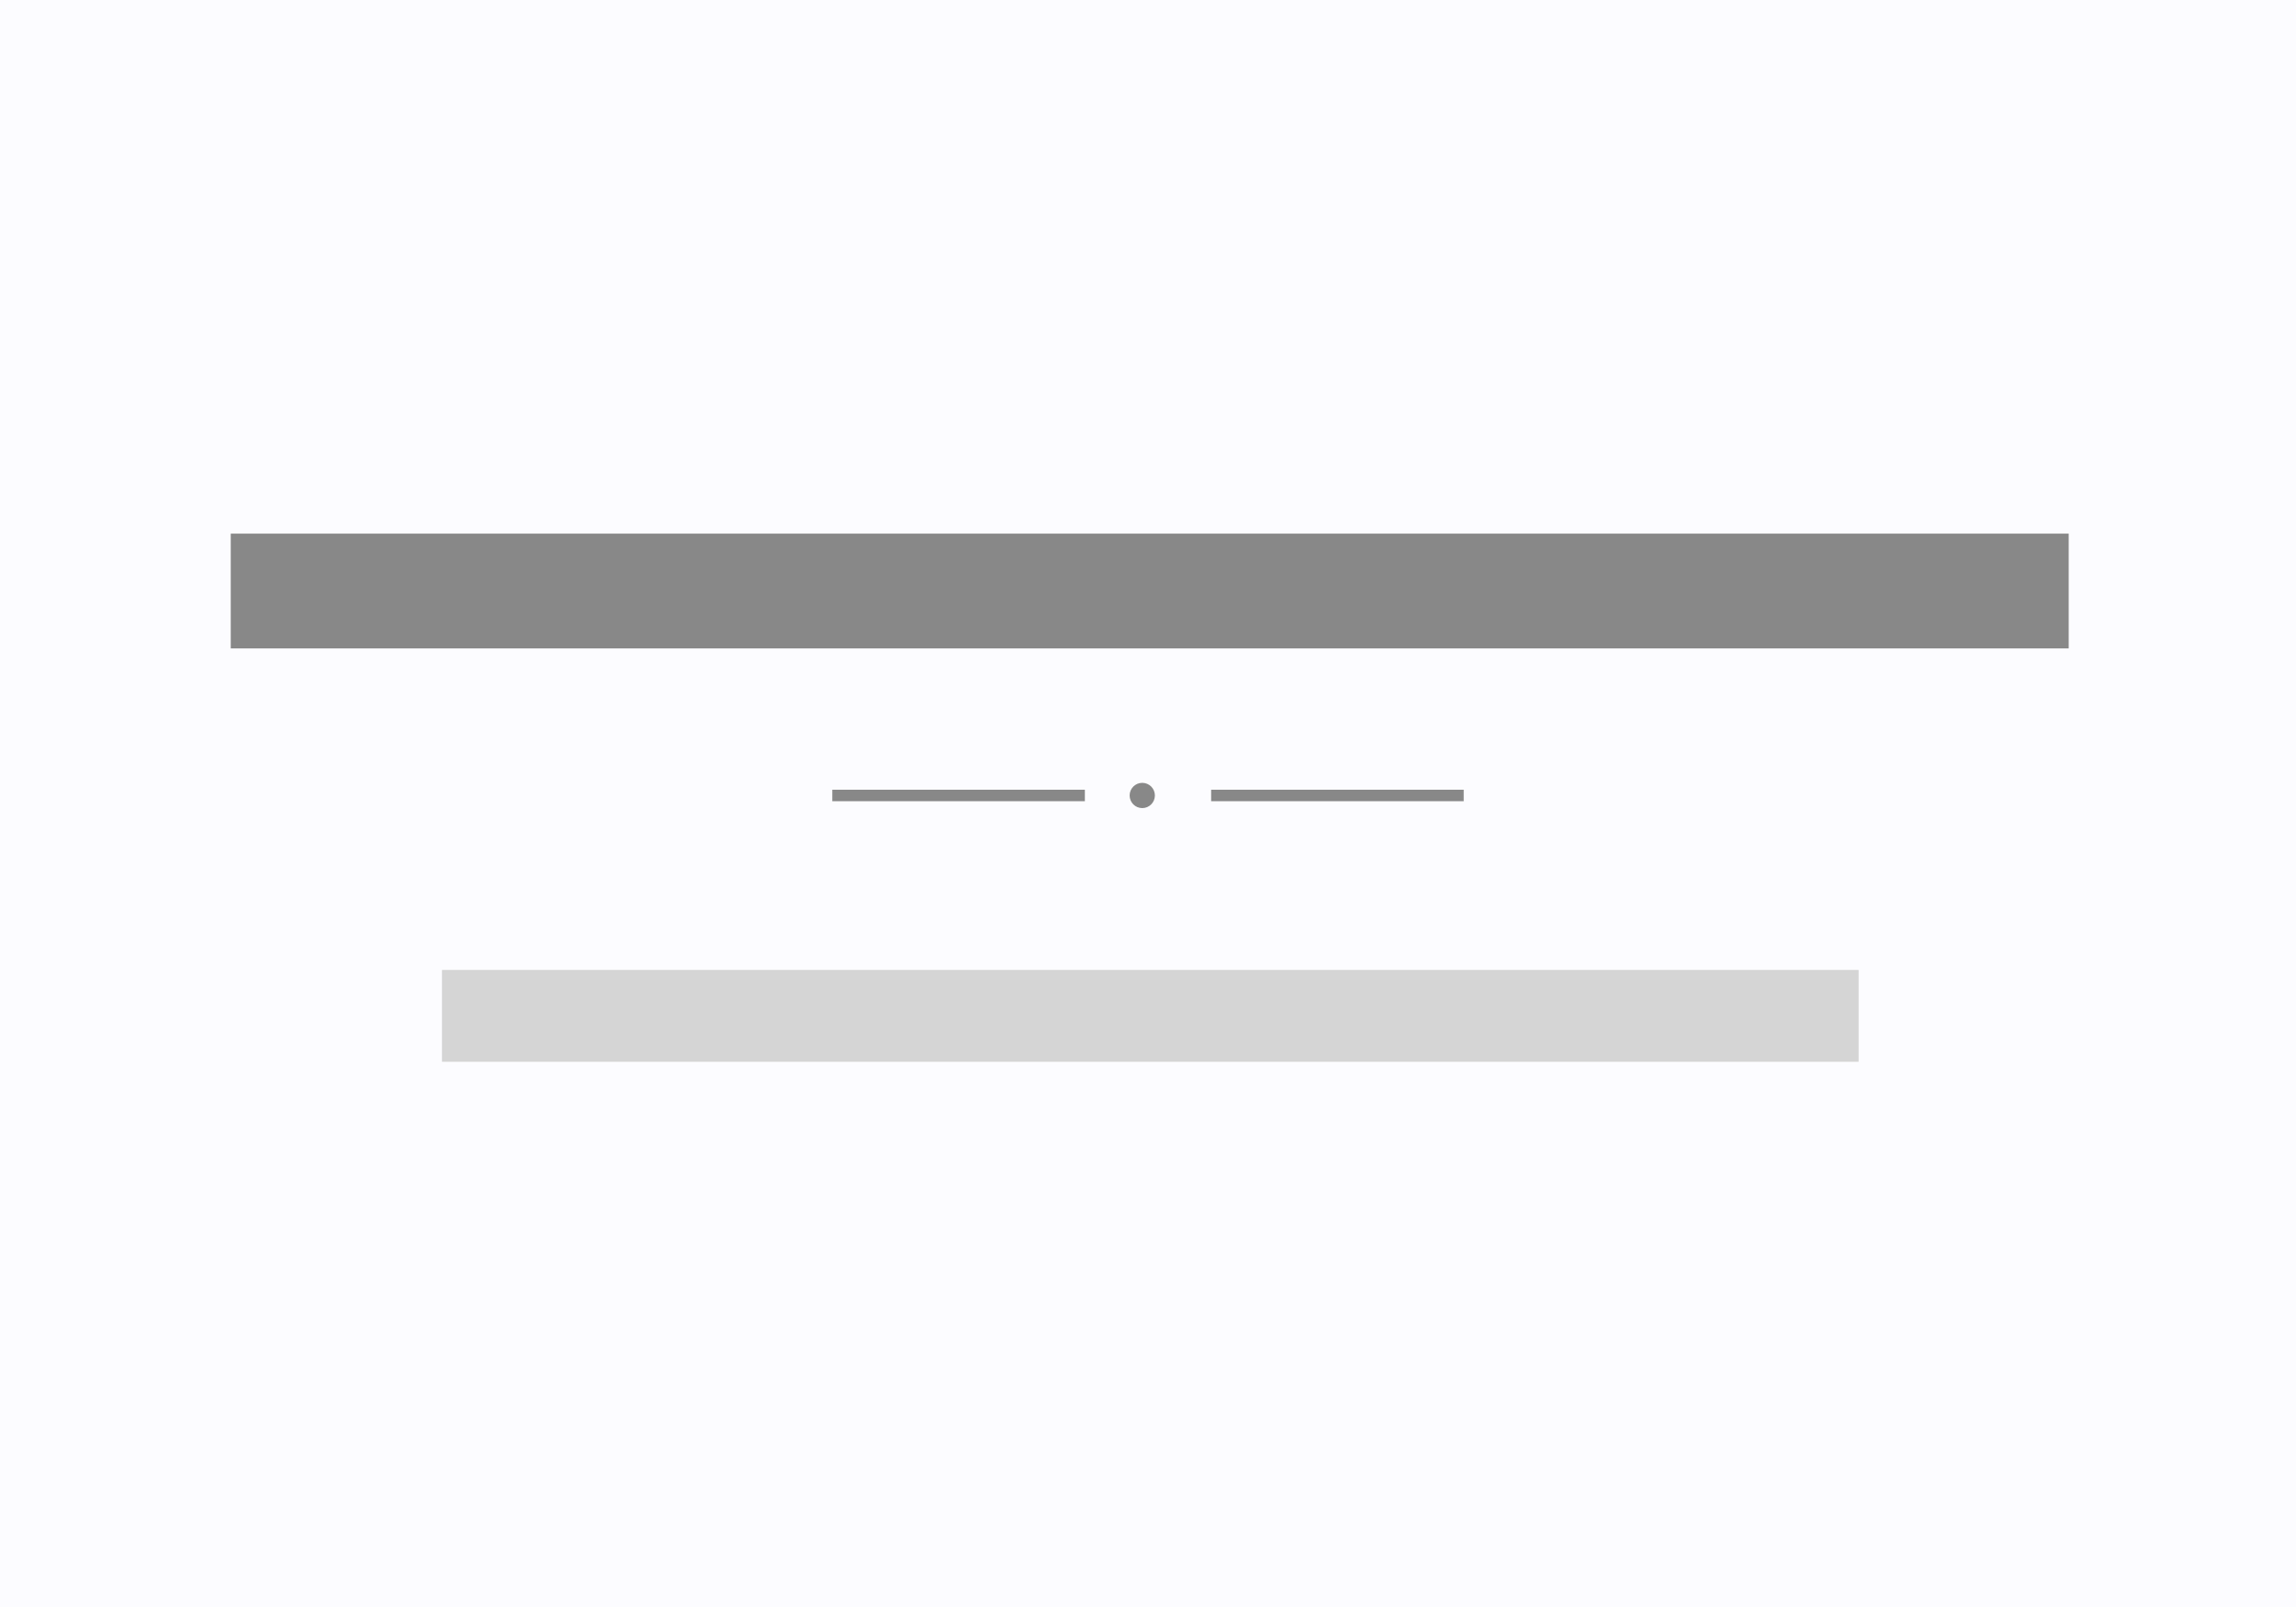 <svg xmlns="http://www.w3.org/2000/svg" width="1000" height="700"><rect width="100%" height="100%" fill="#333333" stroke="none"/><defs><clipPath id="a"><path d="M0 0h1000v700H0z"/></clipPath></defs><g clip-path="url(#a)"><path fill="#fcfcff" d="M0 0h1000v700H0z"/><path fill="none" stroke="#888" stroke-width="50" d="M100.5 257.446H901"/><path fill="none" stroke="#d5d5d5" stroke-width="40" d="M192.5 442.5h617"/><path fill="none" stroke="#888" stroke-width="5" d="M527.5 346.5h110M362.5 346.5h110"/><circle cx="5.5" cy="5.5" r="5.5" fill="#888" transform="translate(492 341)"/></g></svg>